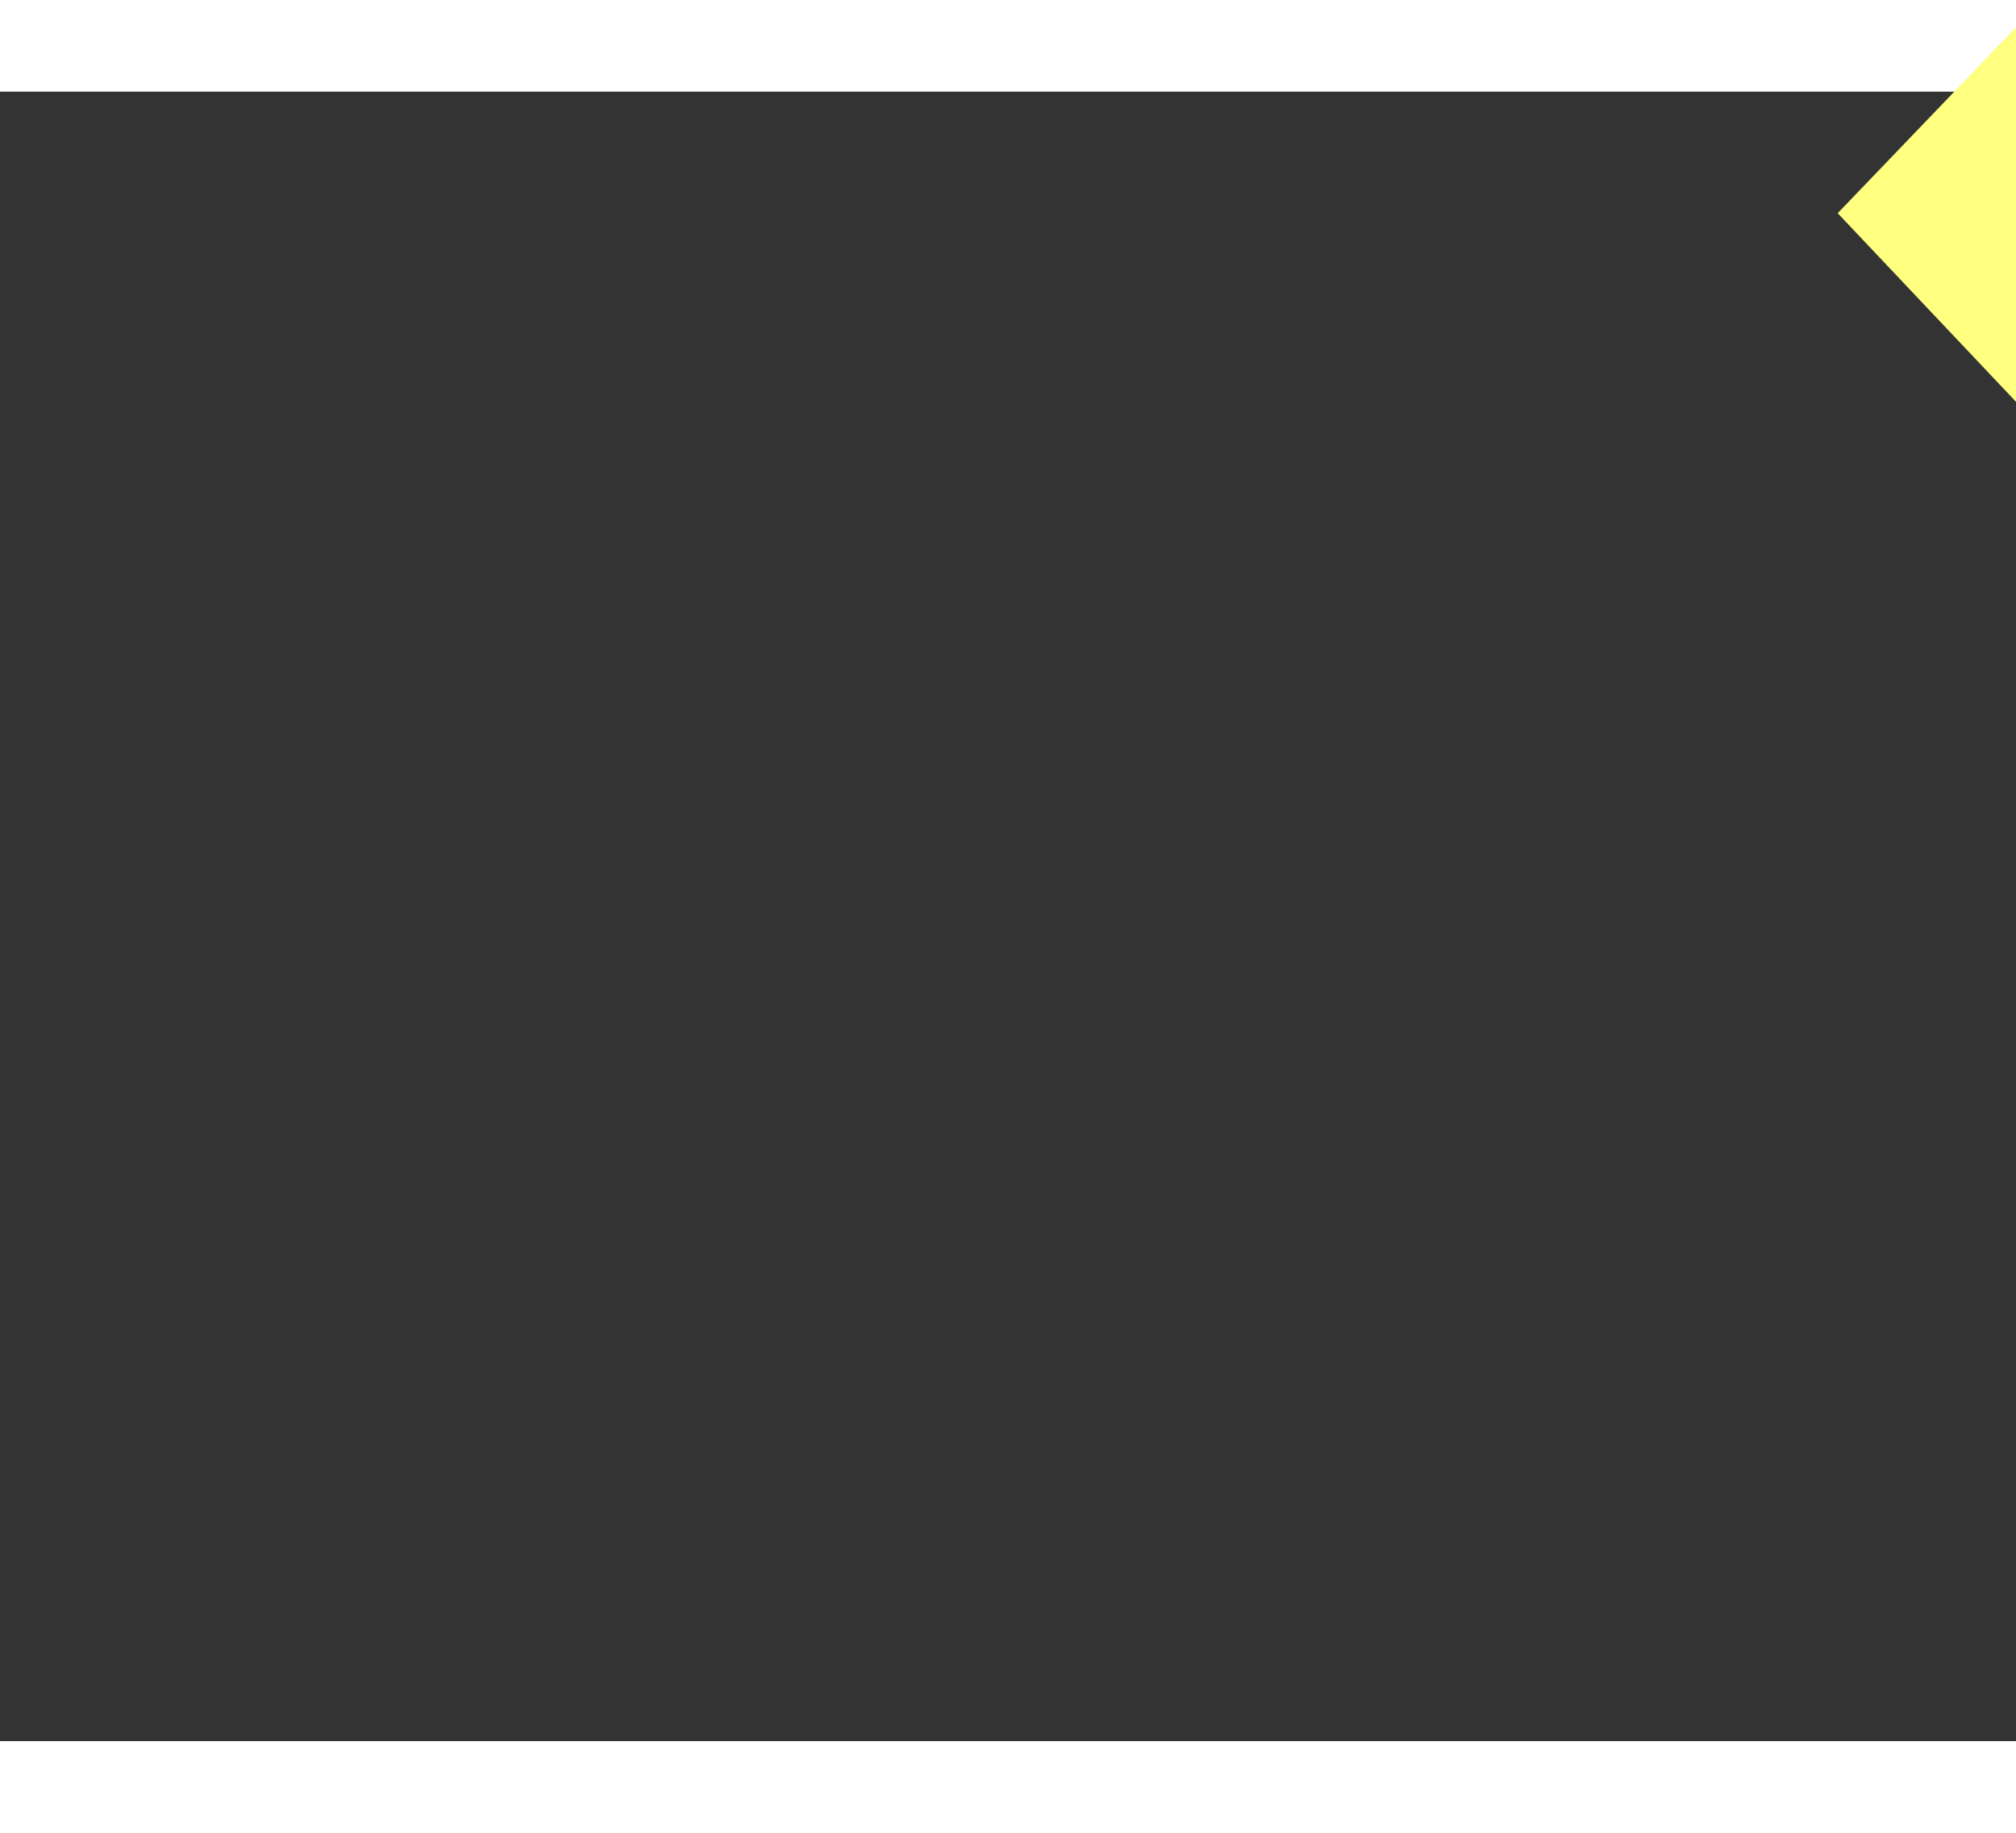 ﻿<?xml version="1.0" encoding="utf-8"?>
<svg version="1.1" xmlns:xlink="http://www.w3.org/1999/xlink" width="22px" height="20px" preserveAspectRatio="xMinYMid meet" viewBox="934 18139  22 18" xmlns="http://www.w3.org/2000/svg">
  <rect x="934" y="18139" width="22" height="18" fill="#333333" stroke="none"/>
  <g transform="matrix(0.819 -0.574 0.574 0.819 -10238.364 3824.058 )">
    <path d="M 1037 18183.8  L 1043 18177.5  L 1037 18171.2  L 1037 18183.8  Z " fill-rule="nonzero" fill="#ffff80" stroke="none" transform="matrix(-0.817 -0.577 0.577 -0.817 -8687.459 33598 )" />
    <path d="M 932 18177.5  L 1038 18177.5  " stroke-width="1" stroke="#ffff80" fill="none" transform="matrix(-0.817 -0.577 0.577 -0.817 -8687.459 33598 )" />
  </g>
</svg>